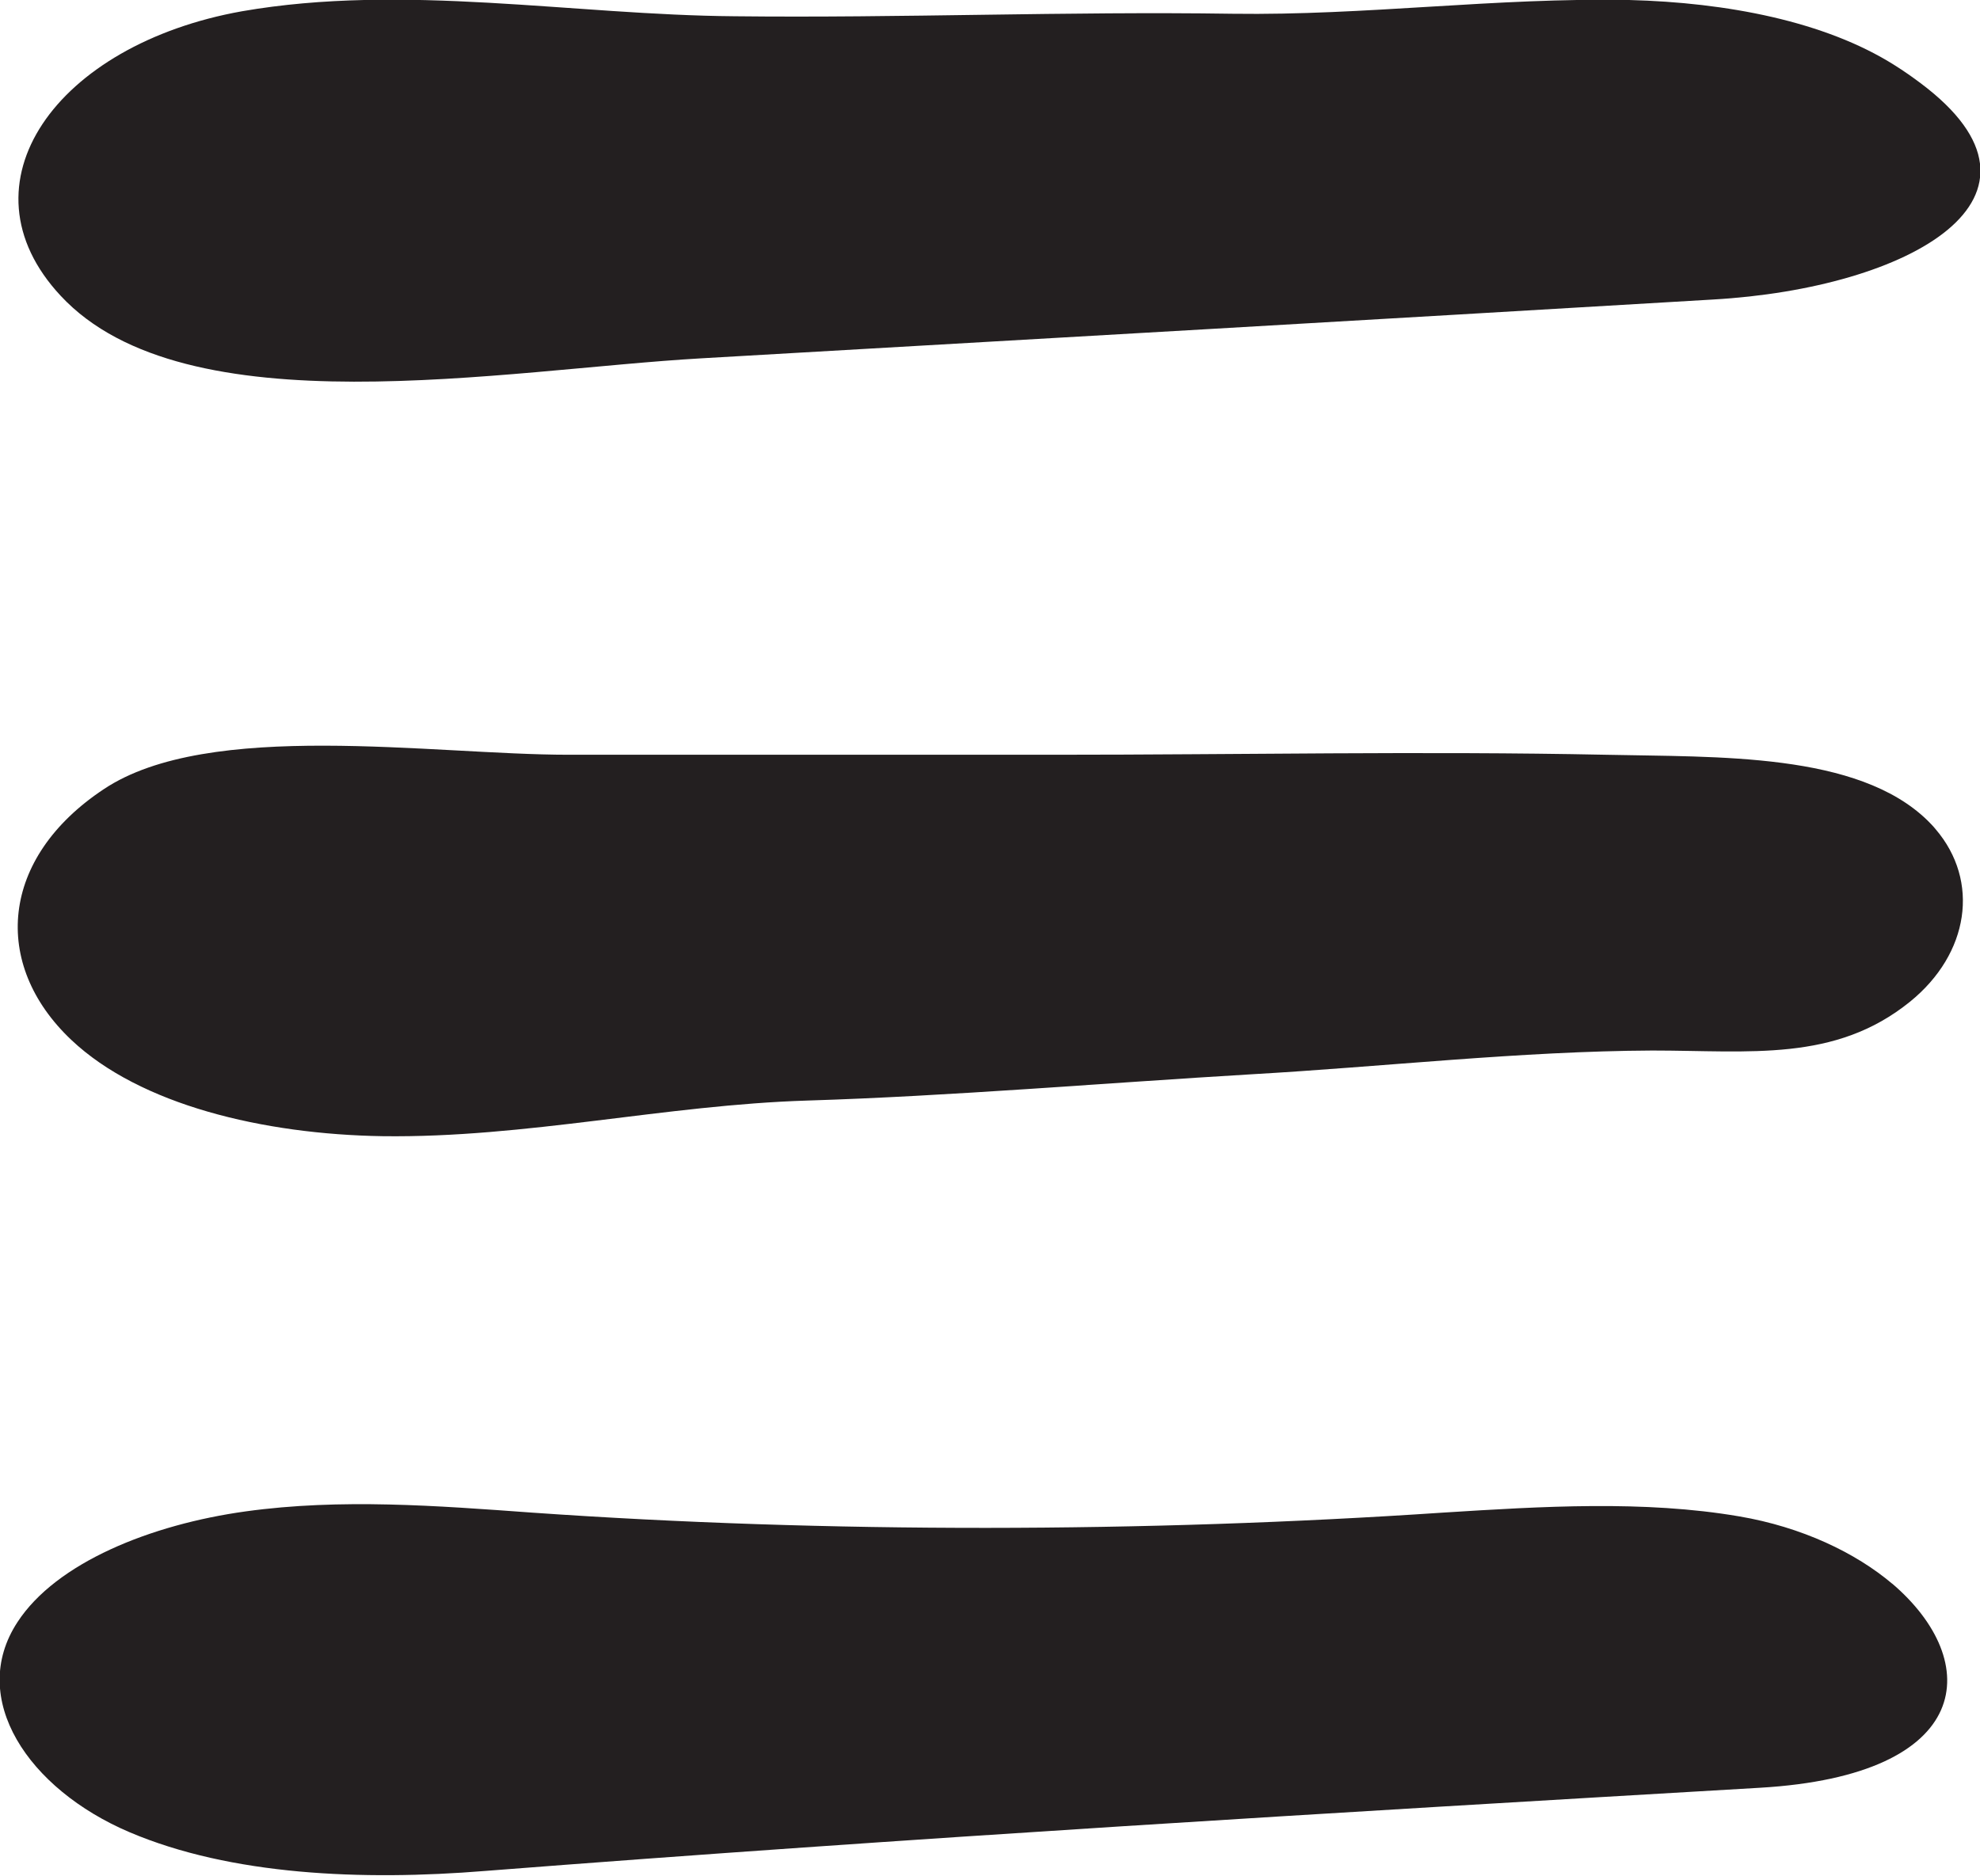 <?xml version="1.0" encoding="UTF-8"?>
<svg id="Lag_2" data-name="Lag 2" xmlns="http://www.w3.org/2000/svg" viewBox="0 0 31.66 30">
  <defs>
    <style>
      .cls-1 {
        fill: #231f20;
        stroke-width: 0px;
      }
    </style>
  </defs>
  <g id="Layer_1" data-name="Layer 1">
    <g>
      <path class="cls-1" d="M30.82,13.12c-1.12-1.09-3.35-1.01-5.15-1.05-2.92-.06-5.87,0-8.79,0h-7.79c-2.18,0-5.75-.57-7.43.55C0,13.72-.14,15.42,1.14,16.63c1.1,1.04,3.07,1.51,4.98,1.54,2.29.03,4.52-.5,6.79-.57s4.74-.28,7.1-.42c2.11-.12,4.3-.37,6.41-.38,1.56,0,2.92.19,4.12-.78.95-.77,1.12-1.93.41-2.76-.04-.05-.09-.1-.13-.14Z"/>
      <path class="cls-1" d="M30.26,25.33c-.59-.5-1.45-.91-2.45-1.08-1.52-.26-3.15-.16-4.74-.06-4.75.32-9.85.33-14.56,0-1.52-.11-3.06-.23-4.58-.02s-3.03.82-3.65,1.77c-.8,1.22.17,2.67,1.79,3.36s3.72.78,5.69.62c6.8-.53,13.55-.93,20.38-1.33,3.44-.2,3.58-2.02,2.11-3.27Z"/>
      <path class="cls-1" d="M30.71,1.33c-.12-.09-.26-.19-.42-.29C29.18.34,27.61.04,26.05,0c-2.13-.04-4.21.25-6.34.22-2.65-.04-5.31.07-7.96.04-2.59-.02-5.29-.53-7.88-.08C.9.71-.7,2.94.97,4.73c2,2.15,7.09,1.18,10.25,1,5.39-.31,10.78-.62,16.17-.94,3.15-.18,5.75-1.64,3.32-3.46Z"/>
    </g>
  </g>
</svg>
